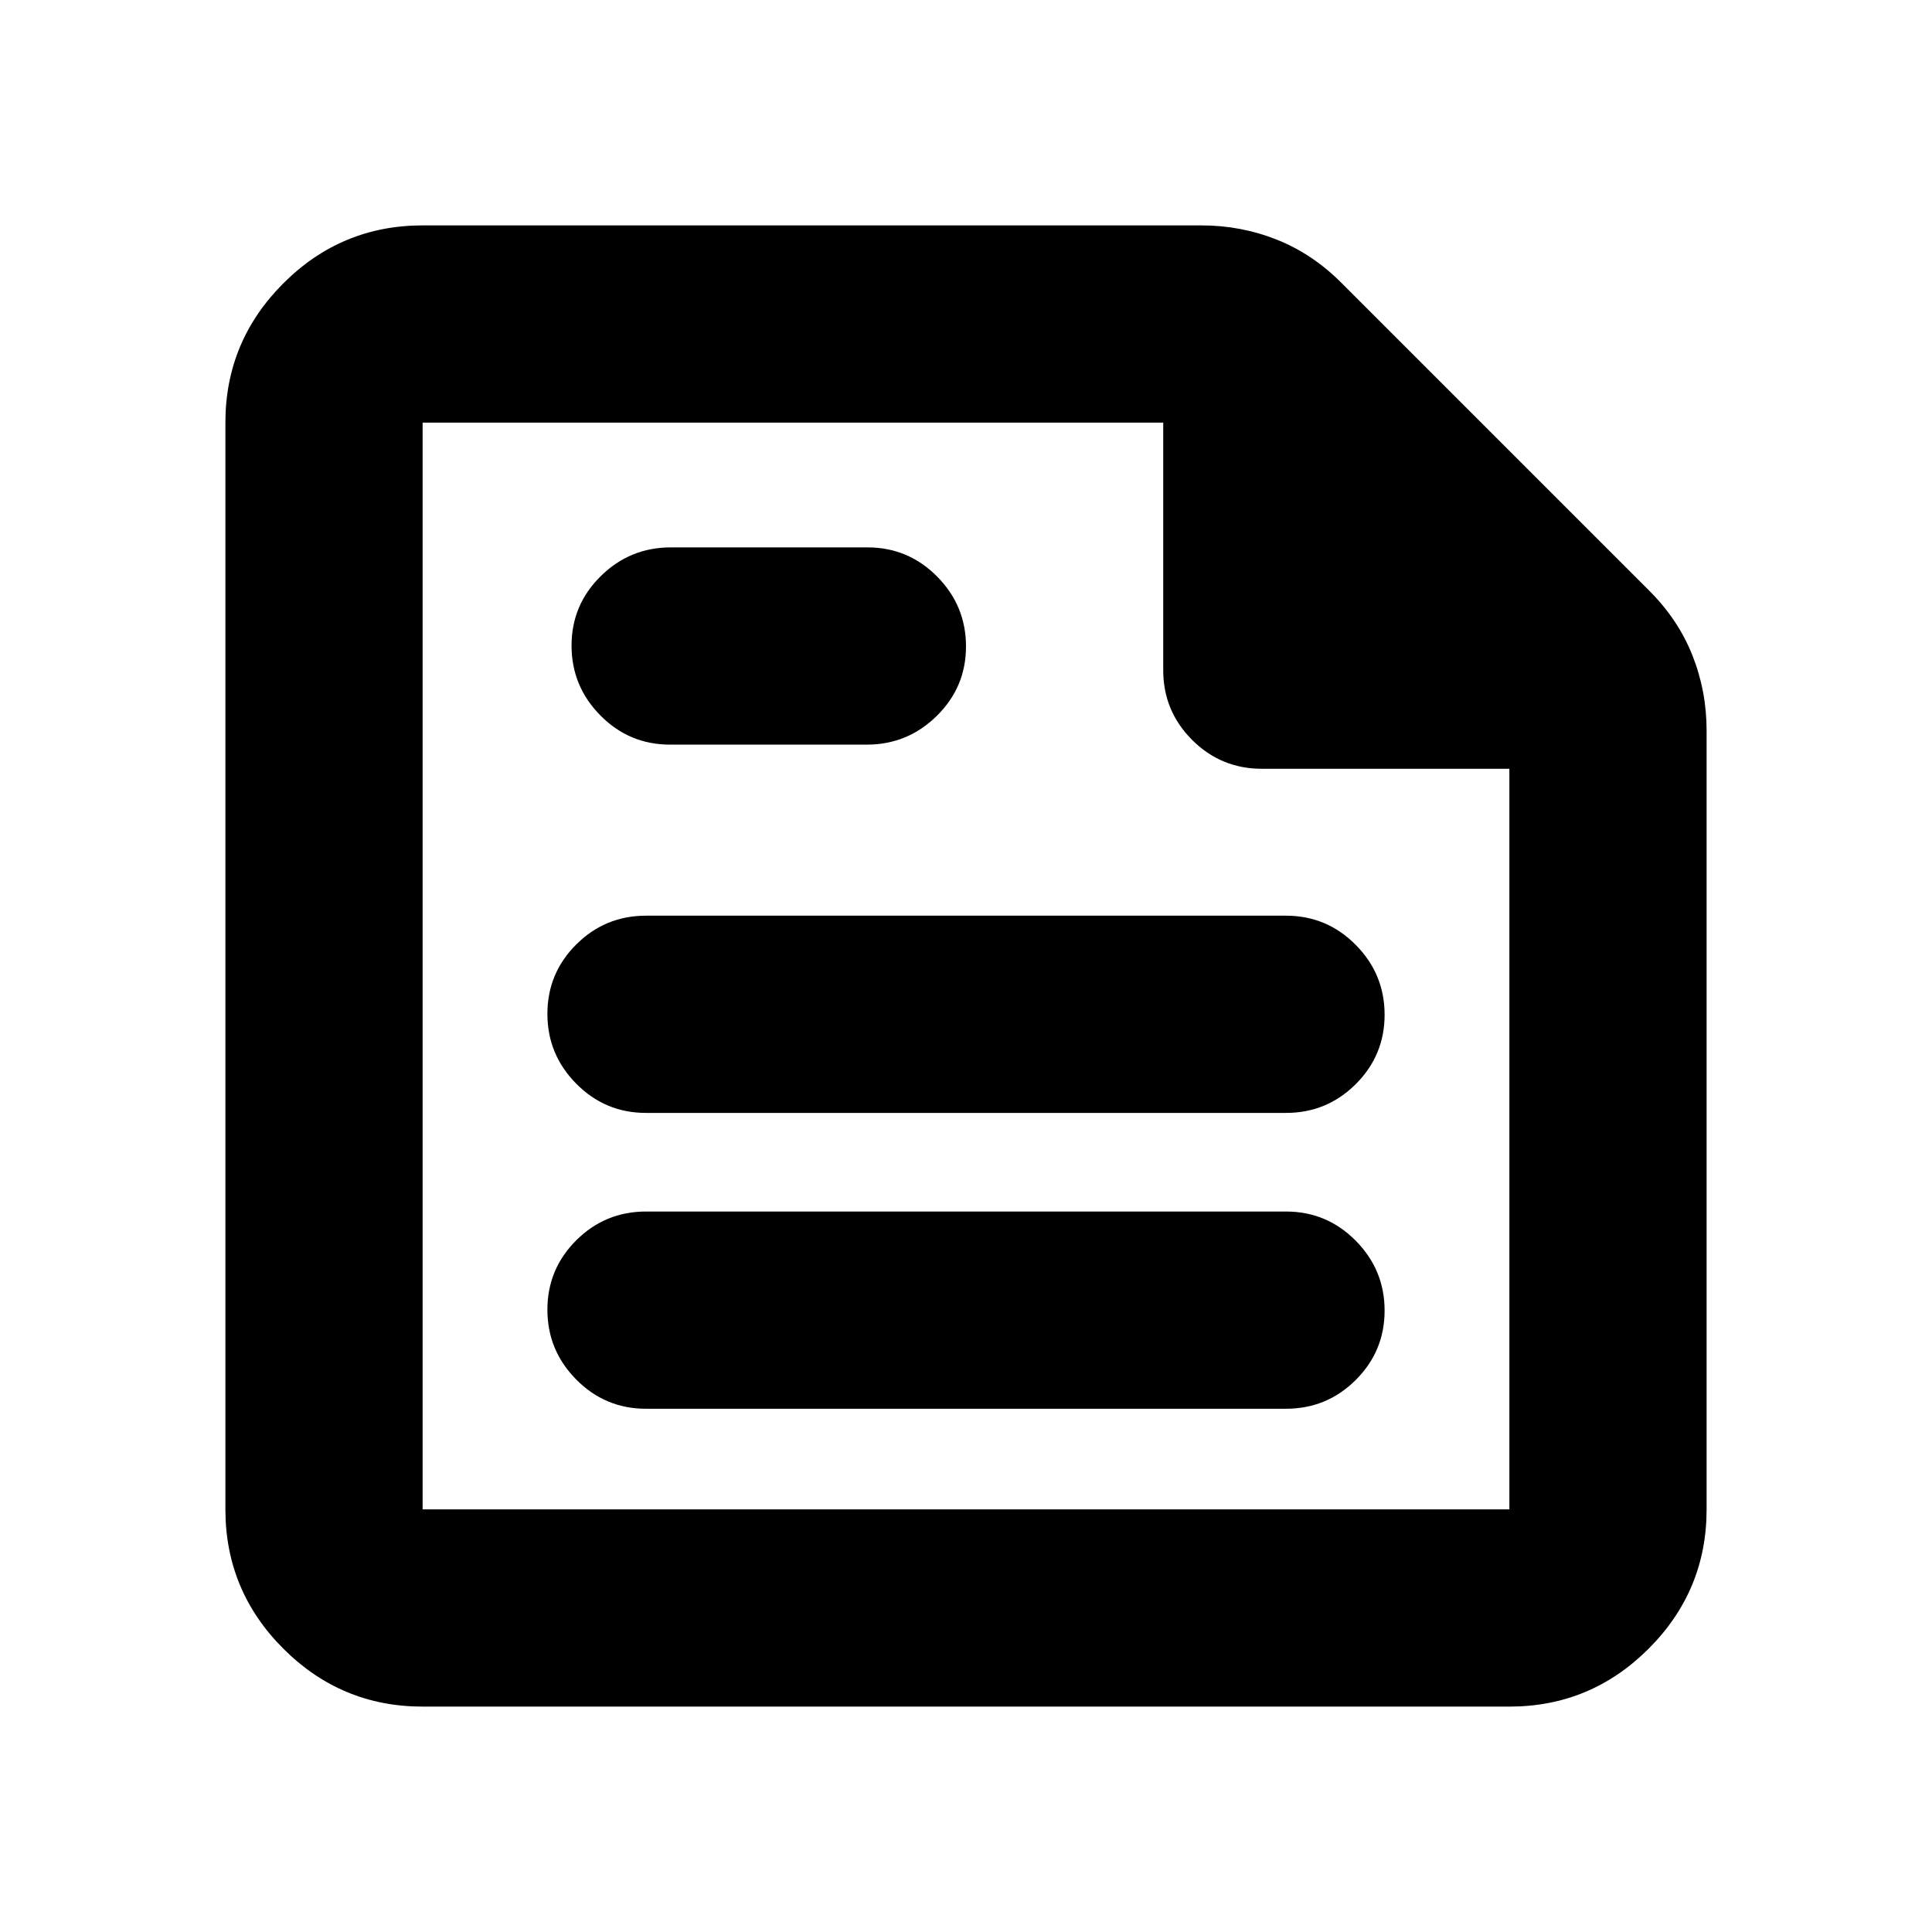 <svg xmlns="http://www.w3.org/2000/svg" height="20" viewBox="0 -960 960 960" width="20"><path d="M210-112q-40.43 0-69.21-28.79Q112-169.57 112-210v-540q0-40.42 28.79-69.21Q169.57-848 210-848h387q19.65 0 37.46 7.09 17.81 7.08 32.29 21.66l152.5 152.5q14.58 14.48 21.66 32.29Q848-616.65 848-597v387q0 40.43-28.79 69.21Q790.42-112 750-112H210Zm0-98h540v-368H627q-20.3 0-34.65-14.35Q578-606.7 578-627v-123H210v540Zm429-50q20.3 0 34.65-14.29Q688-288.58 688-308.79t-14.35-34.71Q659.3-358 639-358H321q-20.3 0-34.65 14.29Q272-329.42 272-309.21t14.35 34.71Q300.7-260 321-260h318ZM430.73-590q20.27 0 34.77-14.29 14.5-14.29 14.5-34.5t-14.33-34.71q-14.33-14.5-34.6-14.5h-97.8q-20.27 0-34.77 14.29-14.5 14.29-14.5 34.5t14.33 34.71q14.33 14.5 34.6 14.5h97.8ZM639-407q20.3 0 34.65-14.29Q688-435.58 688-455.79t-14.35-34.71Q659.3-505 639-505H321q-20.3 0-34.65 14.29Q272-476.42 272-456.21t14.35 34.71Q300.7-407 321-407h318ZM210-750v160-160 540-540Z"/></svg>